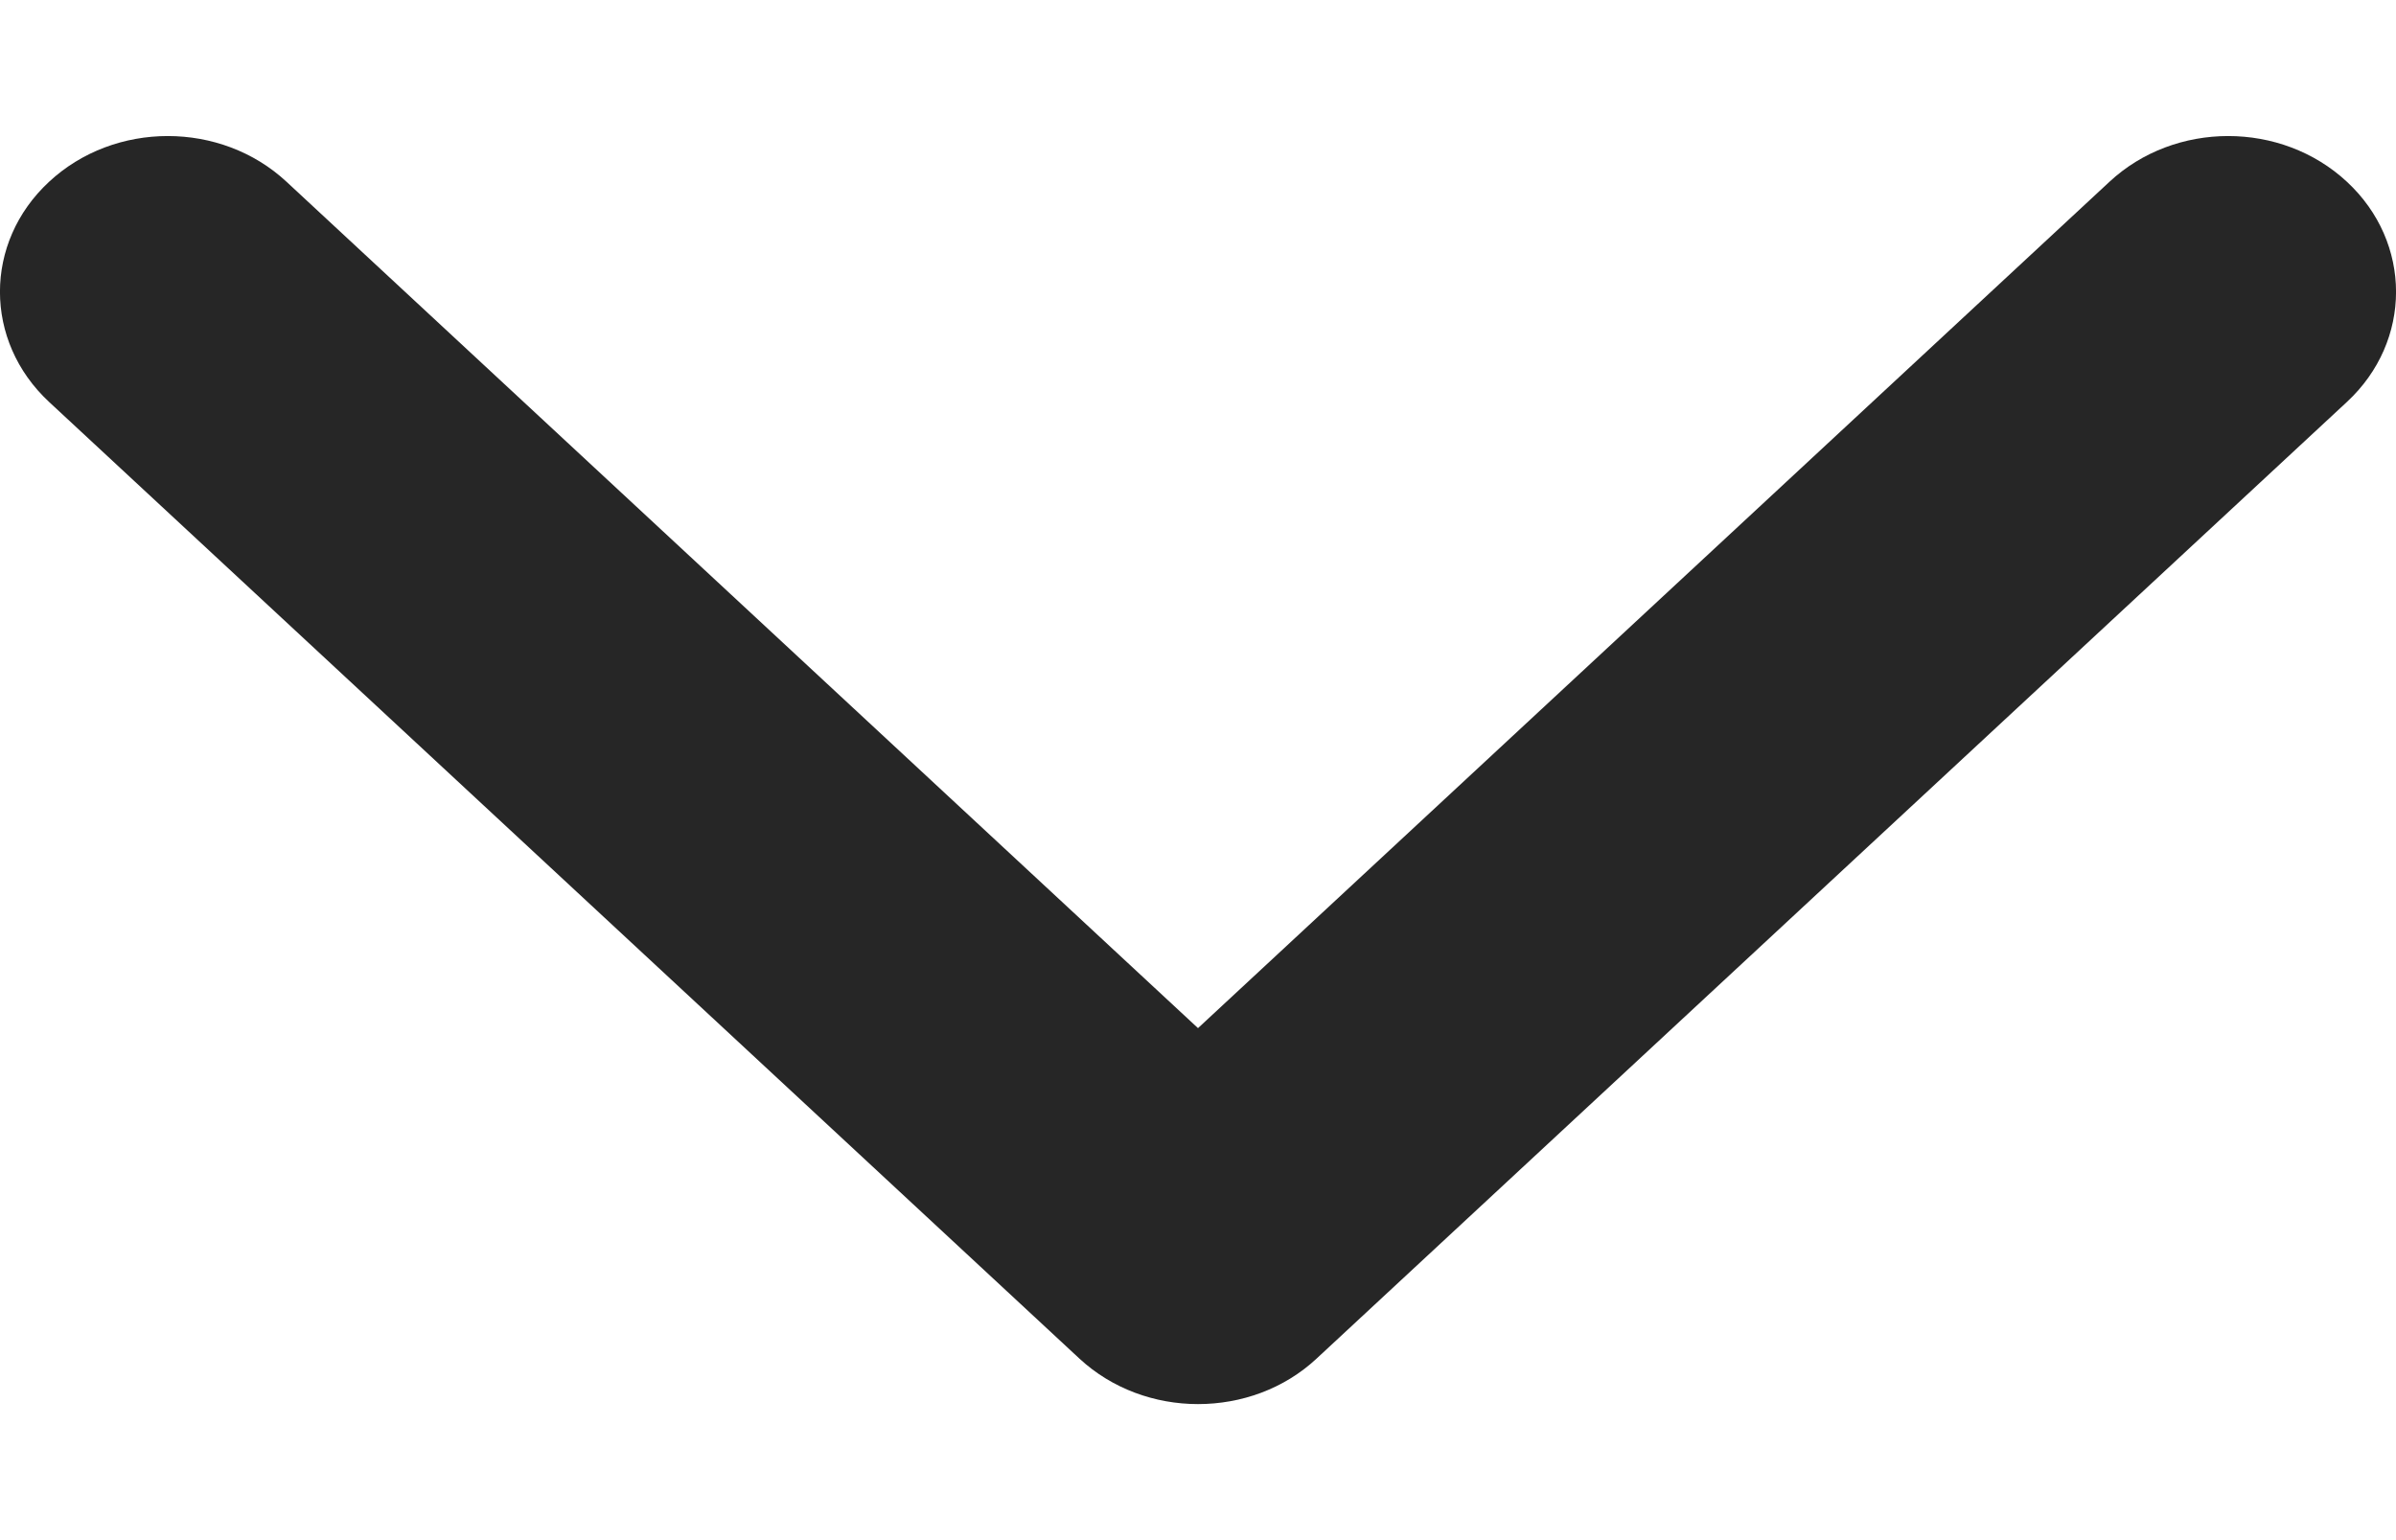 <svg width="14" height="9" viewBox="0 0 14 9" fill="none" xmlns="http://www.w3.org/2000/svg">
<path d="M7 8.205C6.749 8.205 6.498 8.116 6.307 7.939L0.287 2.349C-0.096 1.993 -0.096 1.417 0.287 1.062C0.67 0.706 1.291 0.706 1.674 1.062L7 6.008L12.326 1.062C12.709 0.706 13.33 0.706 13.713 1.062C14.096 1.417 14.096 1.994 13.713 2.349L7.693 7.939C7.502 8.117 7.251 8.205 7 8.205Z" fill="#262626"/>
</svg>
